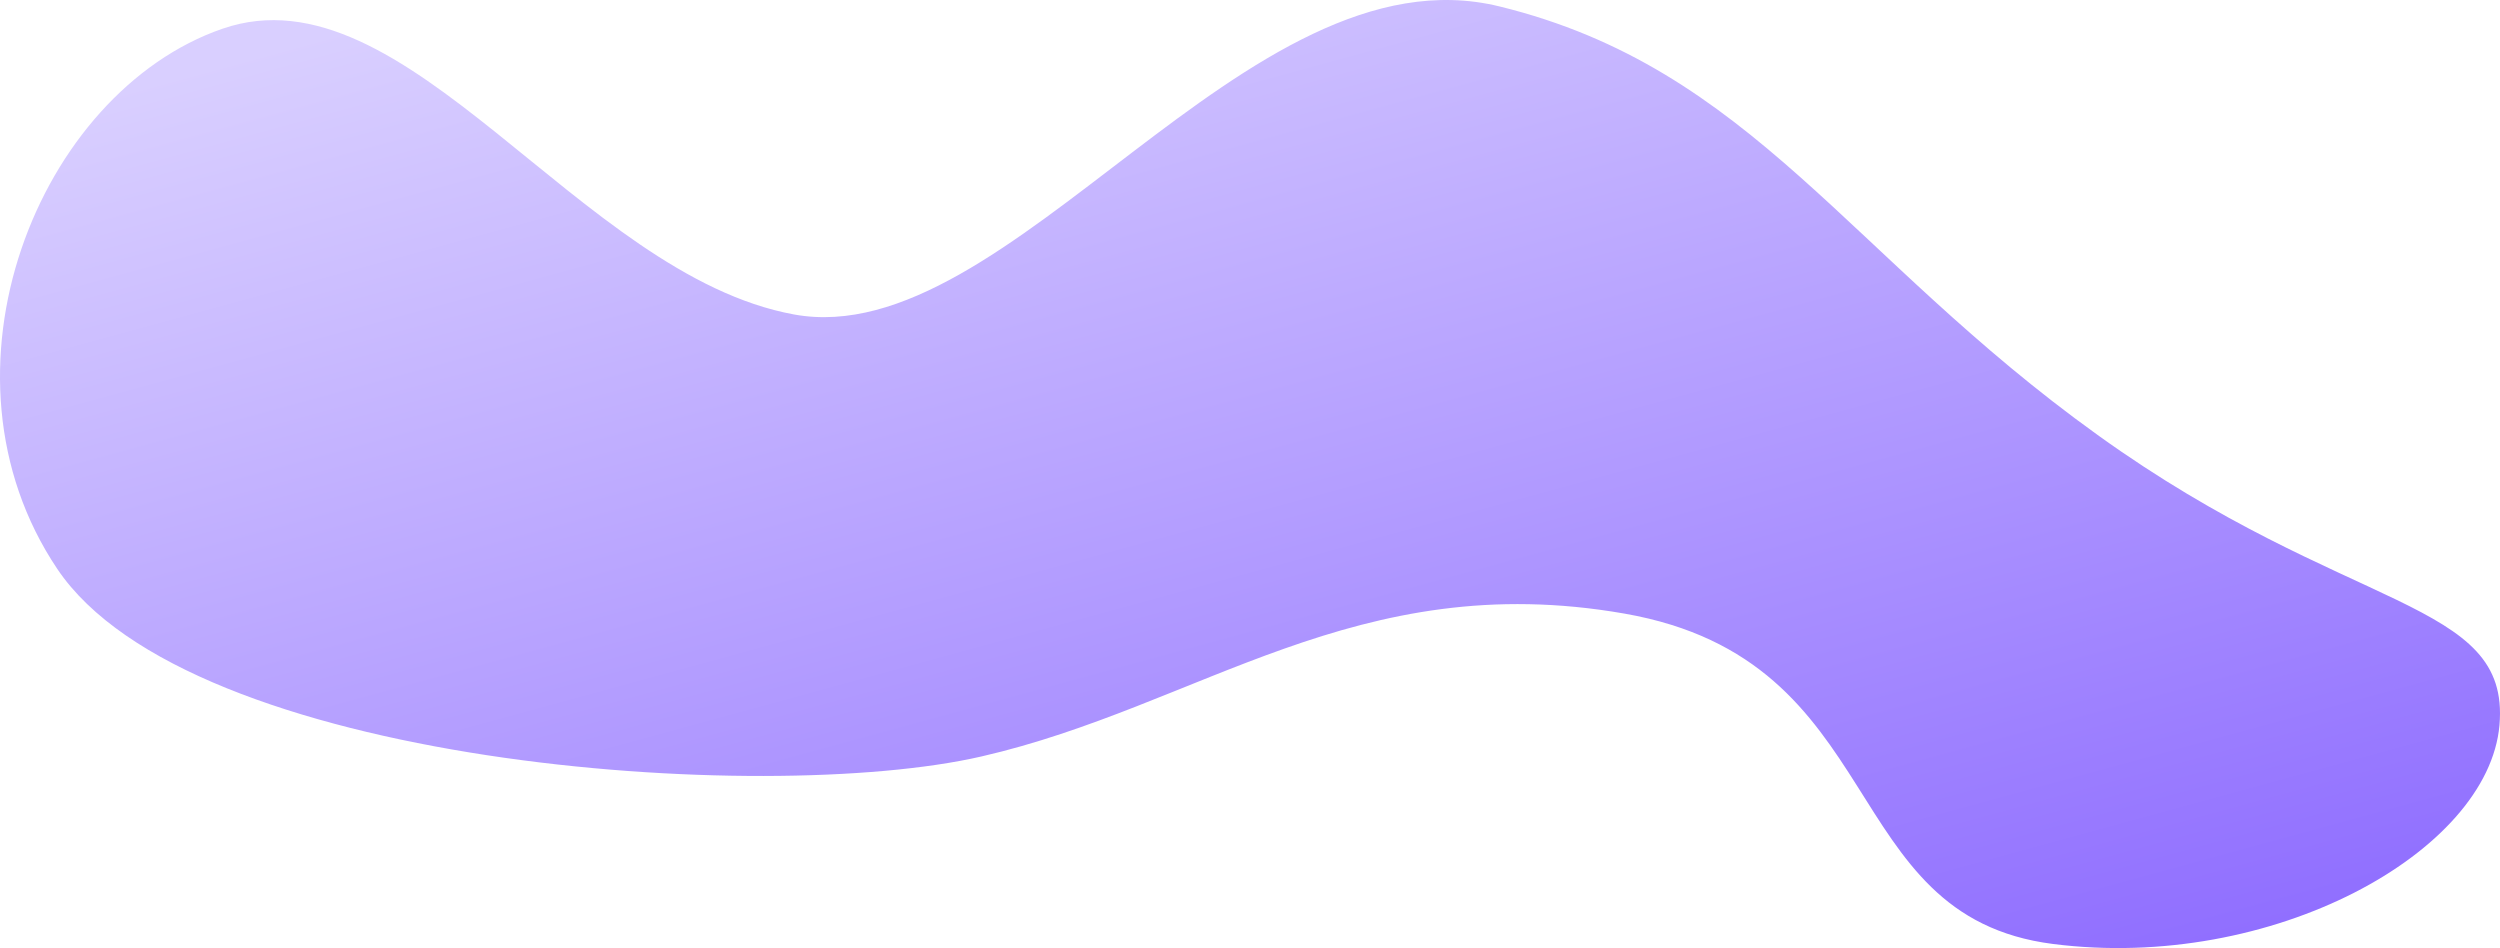 <svg xmlns="http://www.w3.org/2000/svg" xmlns:xlink="http://www.w3.org/1999/xlink" width="983.907" height="373.122" viewBox="0 0 983.907 373.122">
  <defs>
    <linearGradient id="linear-gradient" x1="0.281" x2="0.981" y2="1" gradientUnits="objectBoundingBox">
      <stop offset="0" stop-color="#d9cfff"/>
      <stop offset="1" stop-color="#8b68ff"/>
    </linearGradient>
  </defs>
  <path id="Path_26" data-name="Path 26" d="M4649.336,890.859c-51.913-77.313-7.468-187.572,65.013-212.611s140,96.869,224.911,112.456S5117.3,645.074,5216.886,669.462s137.055,97.959,235.454,168.683,162.534,64.135,158.141,114.213-89.613,97.081-175.712,86.1S5371.512,926.88,5266.085,908.43s-167,36.46-253.025,56.228S4701.249,968.172,4649.336,890.859Z" transform="translate(-4626.786 -666.945)" fill="url(#linear-gradient)"/>
</svg>
